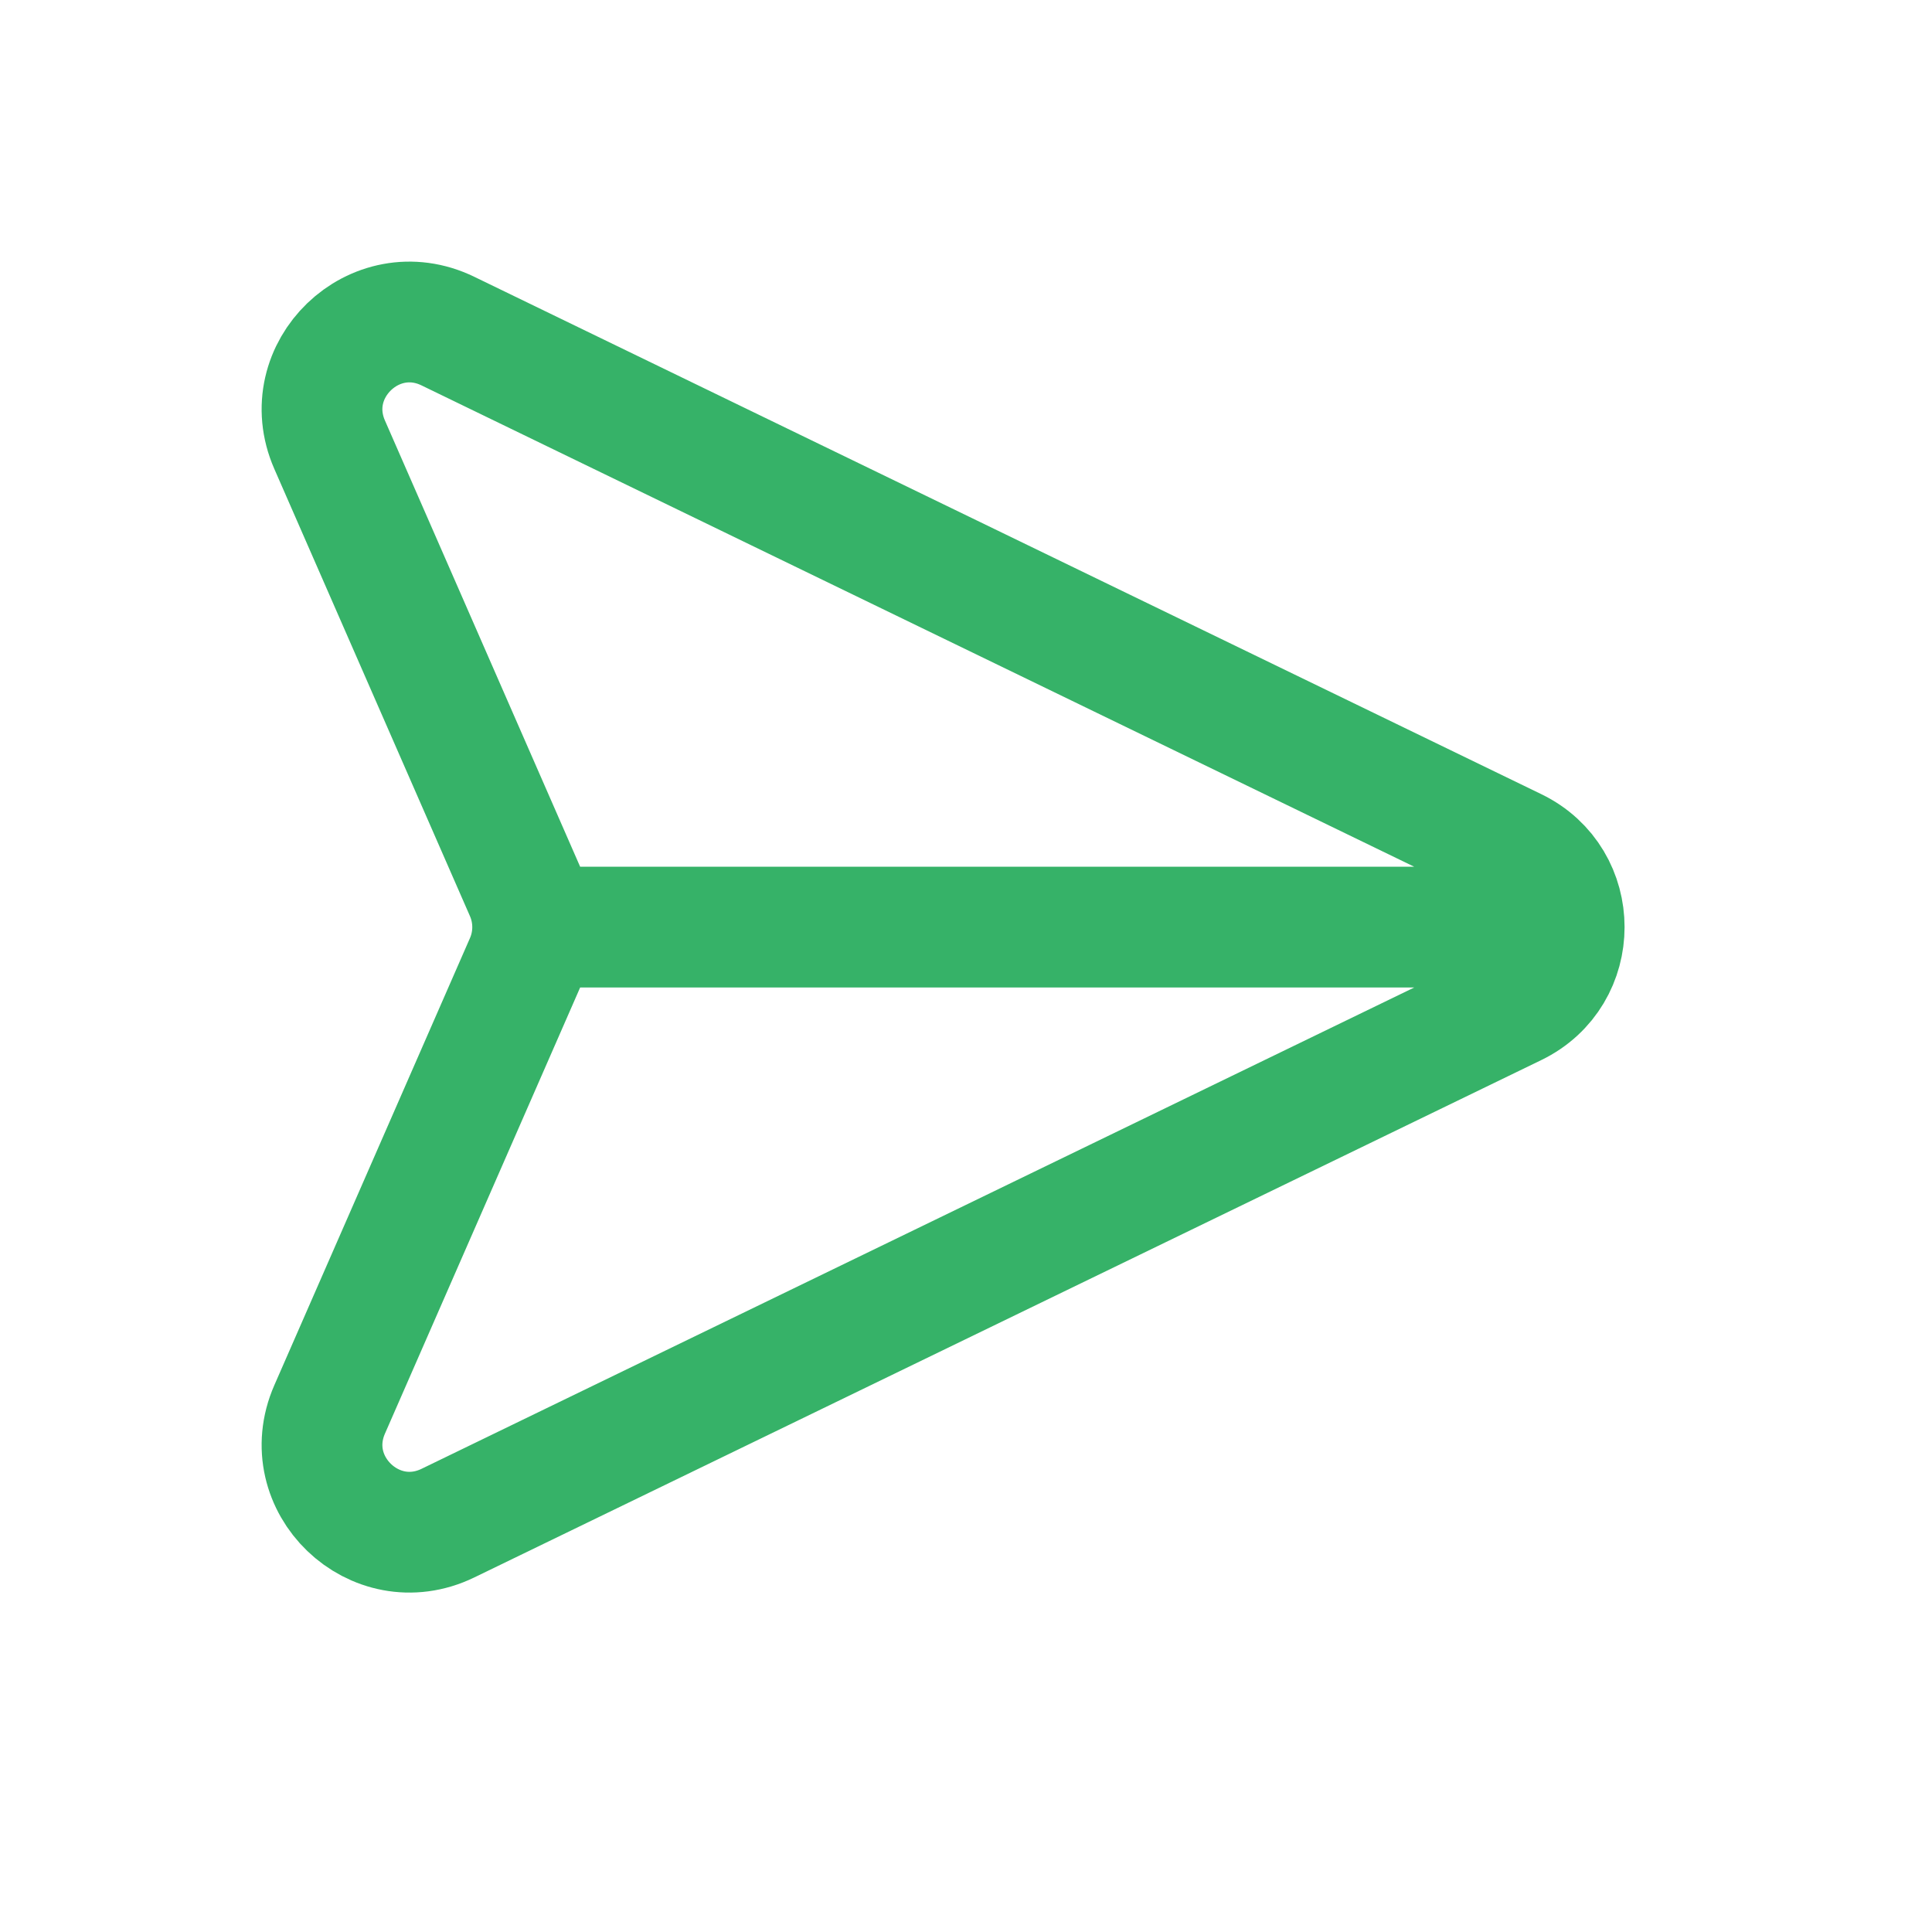 <svg width="24" height="24" viewBox="0 0 24 24" fill="none" xmlns="http://www.w3.org/2000/svg">
<g id="Property 1=send02">
<path id="Vector" d="M19.256 11.517L6.617 11.517M5.564 4.113L18.819 10.54C19.635 10.935 19.635 12.098 18.819 12.494L5.564 18.921C4.656 19.361 3.69 18.433 4.095 17.508L6.526 11.952C6.647 11.675 6.647 11.359 6.526 11.082L4.095 5.525C3.69 4.601 4.656 3.672 5.564 4.113Z" stroke="#36B268" stroke-width="1.5" stroke-linecap="round"/>
</g>
</svg>
